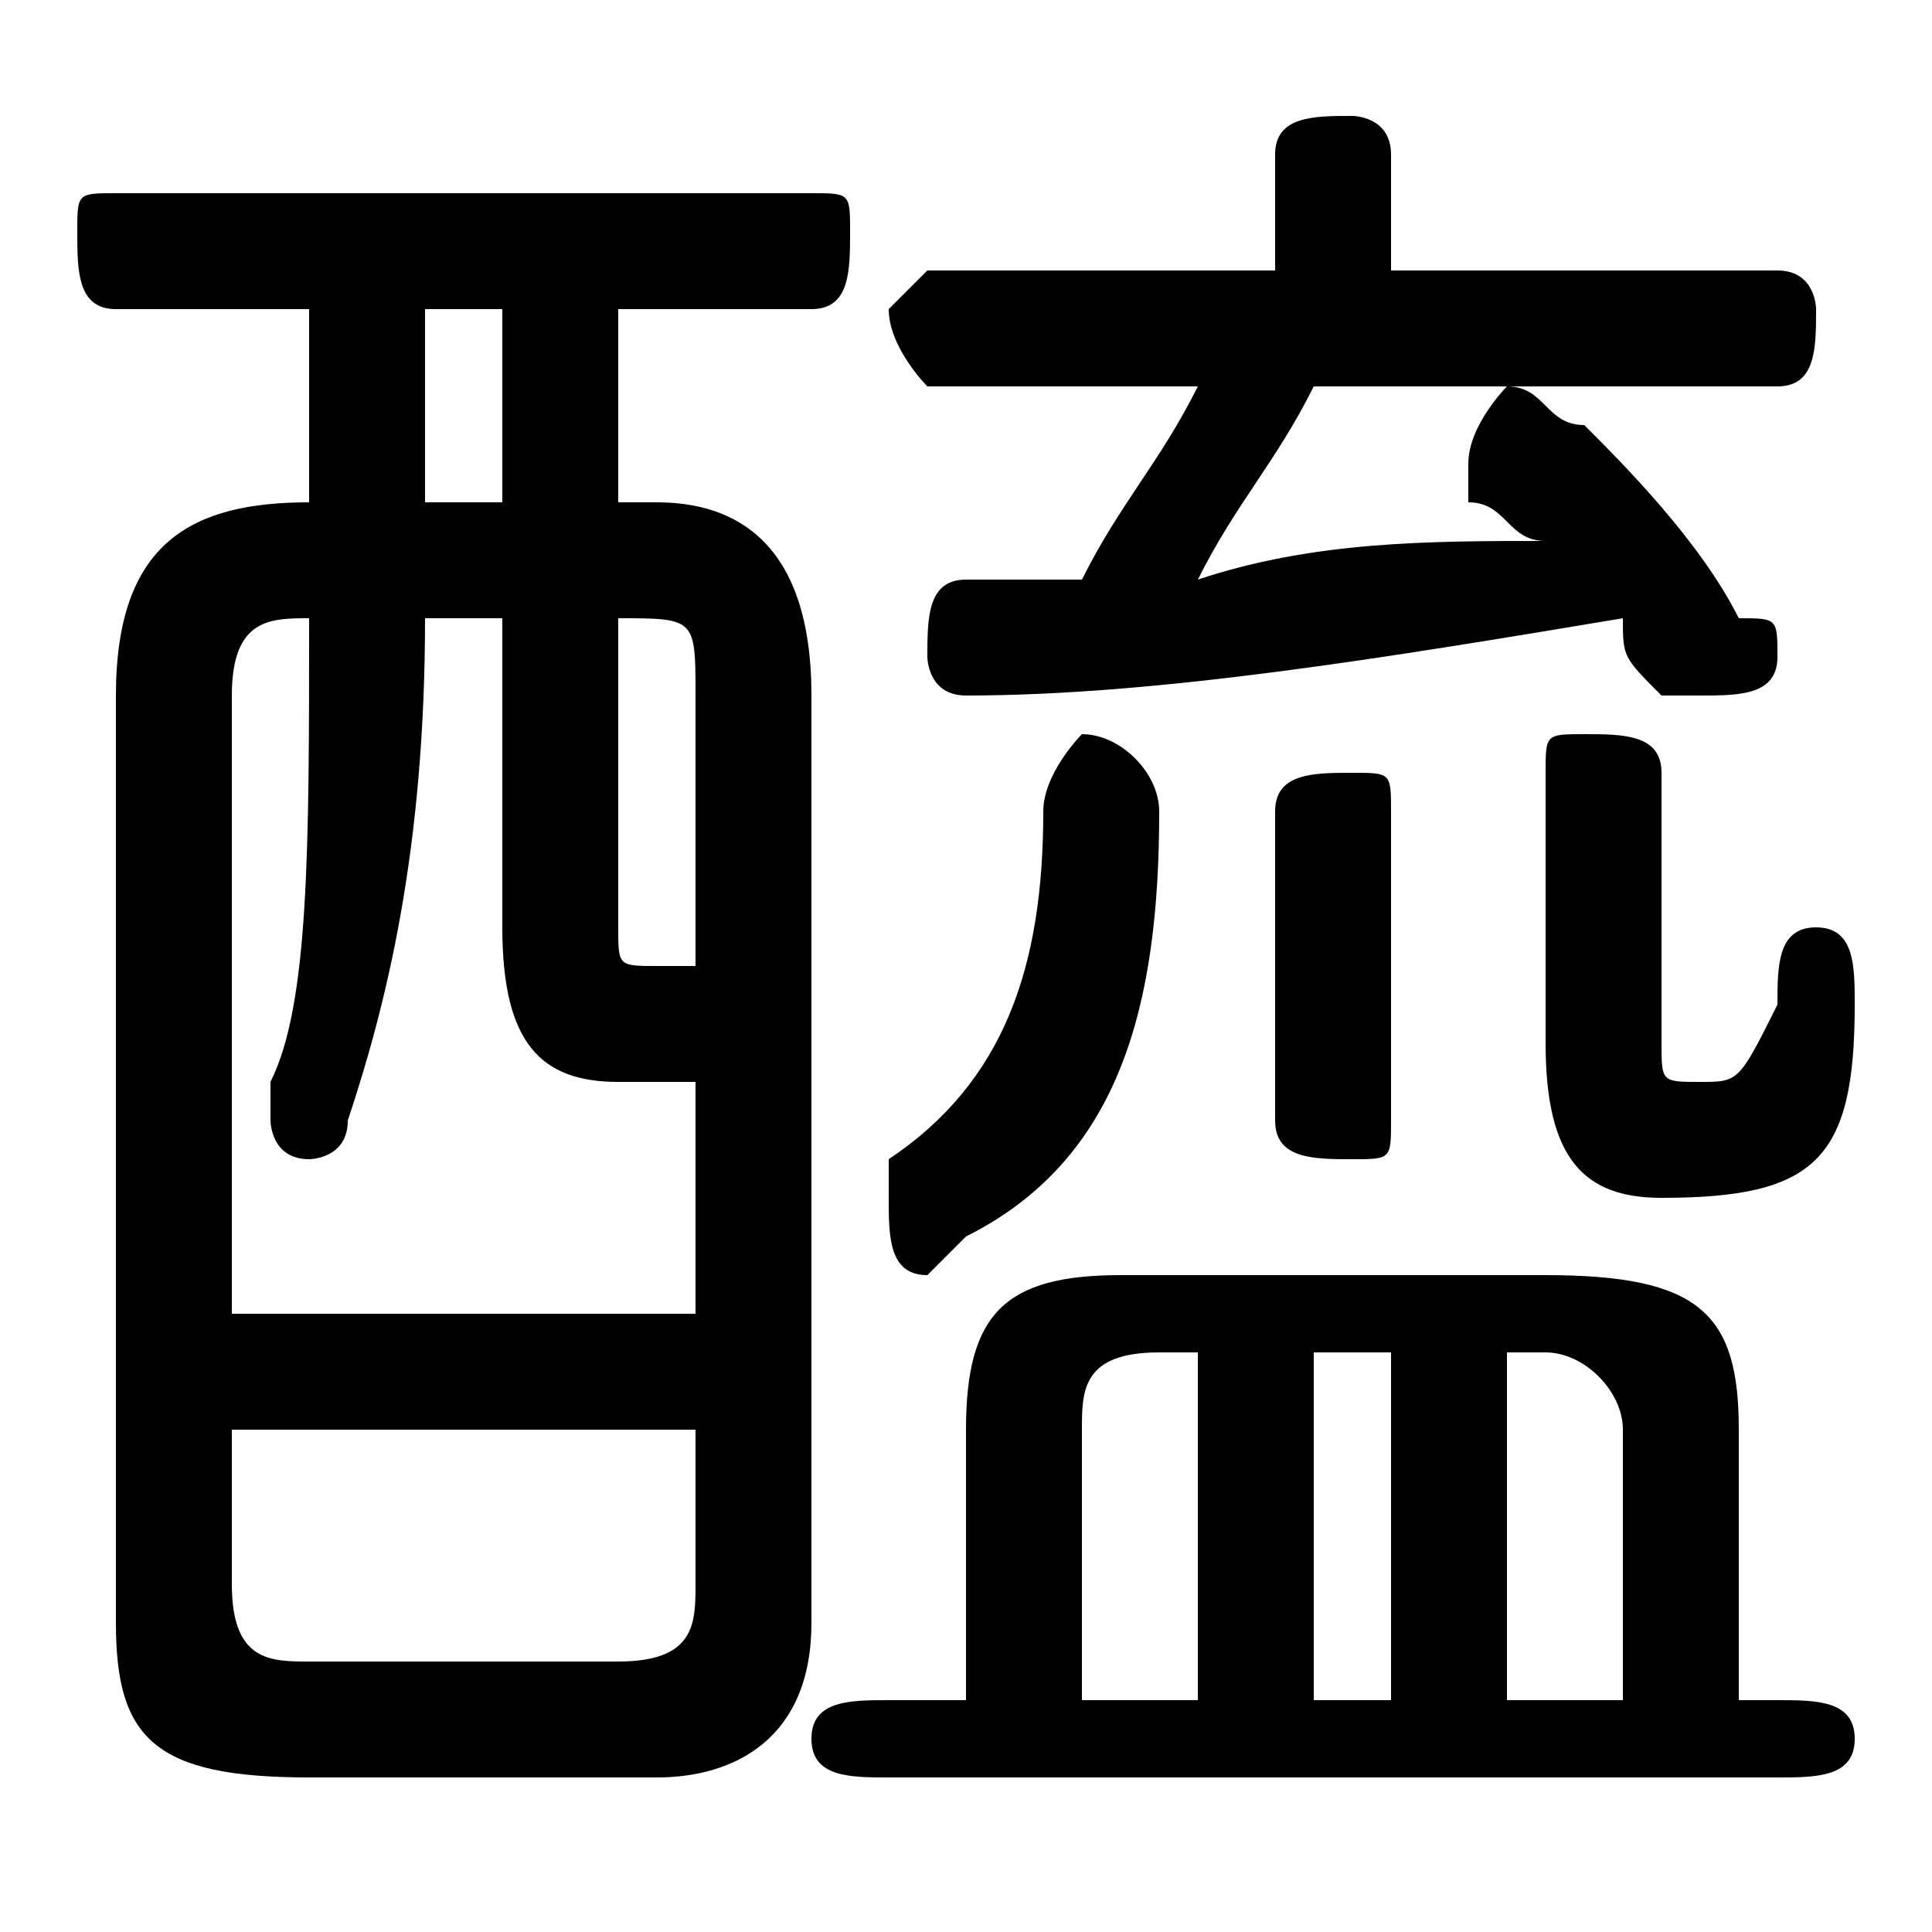 <svg xmlns="http://www.w3.org/2000/svg" viewBox="0 -44.0 50.0 50.0">
    <rect x="0" y="-44.0" width="50.0" height="50.0" fill="#808080" stroke="none"/>
    <g transform="scale(1, -1)">
        <!-- ボディの枠 -->
        <rect x="0" y="-6.0" width="50.0" height="50.0"
            stroke="white" fill="white"/>
        <!-- グリフ座標系の原点 -->
        <circle cx="0" cy="0" r="5" fill="white"/>
        <!-- グリフのアウトライン -->
        <g style="fill:black;stroke:#000000;stroke-width:0;stroke-linecap:round;stroke-linejoin:round;">
        <path d="M 16.0 31.0 L 16.0 36.0 L 21.0 36.0 C 22.0 36.0 22.0 37.0 22.0 38.0 C 22.0 39.0 22.0 39.0 21.0 39.0 L 3.0 39.0 C 2.0 39.0 2.0 39.0 2.0 38.0 C 2.0 37.0 2.0 36.0 3.0 36.0 L 8.0 36.0 L 8.0 31.0 L 8.0 31.0 C 5.0 31.0 3.0 30.0 3.0 26.0 L 3.0 2.0 C 3.0 -1.0 4.0 -2.0 8.0 -2.0 L 17.0 -2.0 C 19.0 -2.0 21.0 -1.0 21.0 2.0 L 21.0 26.0 C 21.0 30.0 19.0 31.0 17.0 31.0 Z M 16.0 28.0 L 16.0 28.0 C 18.0 28.0 18.0 28.0 18.0 26.0 L 18.0 19.0 C 17.0 19.0 17.0 19.0 17.0 19.0 C 16.0 19.0 16.0 19.0 16.0 20.0 Z M 18.0 10.0 L 6.0 10.0 L 6.0 26.0 C 6.0 28.0 7.0 28.0 8.0 28.0 L 8.0 28.0 C 8.0 22.0 8.0 18.0 7.0 16.0 C 7.0 16.0 7.0 16.0 7.0 15.0 C 7.0 15.0 7.0 14.0 8.0 14.0 C 8.0 14.0 9.0 14.0 9.0 15.0 C 10.0 18.0 11.0 22.0 11.0 28.0 L 13.0 28.0 L 13.0 20.0 C 13.0 17.0 14.0 16.0 16.0 16.0 C 17.0 16.0 17.0 16.0 18.0 16.0 Z M 13.0 31.0 L 11.0 31.0 L 11.0 36.0 L 13.0 36.0 Z M 8.0 1.0 C 7.0 1.0 6.0 1.0 6.0 3.0 L 6.0 7.0 L 18.0 7.0 L 18.0 3.0 C 18.0 2.0 18.0 1.0 16.0 1.0 Z M 25.0 0.0 L 23.0 0.0 C 22.0 0.0 21.0 -0.0 21.0 -1.0 C 21.0 -2.0 22.0 -2.0 23.0 -2.0 L 46.0 -2.0 C 47.0 -2.0 48.0 -2.0 48.0 -1.0 C 48.0 -0.0 47.0 0.0 46.0 0.0 L 45.0 0.0 L 45.0 7.0 C 45.0 10.0 44.0 11.0 40.0 11.0 L 29.0 11.0 C 26.0 11.0 25.0 10.0 25.0 7.0 Z M 39.0 9.0 L 40.0 9.0 C 41.0 9.0 42.0 8.0 42.0 7.0 L 42.0 0.0 L 39.0 0.0 Z M 36.0 9.0 L 36.0 0.0 L 34.0 0.0 L 34.0 9.0 Z M 31.0 9.0 L 31.0 0.0 L 28.0 0.0 L 28.0 7.0 C 28.0 8.0 28.0 9.0 30.0 9.0 Z M 46.0 34.0 C 47.0 34.0 47.0 35.0 47.0 36.0 C 47.0 36.0 47.0 37.0 46.0 37.0 L 36.0 37.0 L 36.0 40.0 C 36.0 41.0 35.0 41.0 35.0 41.0 C 34.0 41.0 33.0 41.0 33.0 40.0 L 33.0 37.0 L 24.0 37.0 C 24.0 37.0 23.0 36.0 23.0 36.0 C 23.0 35.0 24.0 34.0 24.0 34.0 L 31.0 34.0 C 30.0 32.0 29.0 31.0 28.0 29.0 C 27.0 29.0 26.0 29.0 25.0 29.0 C 24.0 29.0 24.0 28.0 24.0 27.0 C 24.0 27.0 24.0 26.0 25.0 26.0 C 30.0 26.0 36.0 27.0 42.0 28.0 C 42.0 27.0 42.0 27.0 43.0 26.0 C 43.0 26.0 44.0 26.0 44.0 26.0 C 45.0 26.0 46.0 26.0 46.0 27.0 C 46.0 28.0 46.0 28.0 45.0 28.0 C 44.0 30.0 42.0 32.0 41.0 33.0 C 40.0 33.0 40.0 34.0 39.0 34.0 C 39.0 34.0 38.0 33.0 38.0 32.0 C 38.0 32.0 38.0 31.0 38.0 31.0 C 39.0 31.0 39.0 30.0 40.0 30.0 C 37.0 30.0 34.0 30.0 31.0 29.0 C 32.0 31.0 33.0 32.0 34.0 34.0 Z M 43.0 24.0 C 43.0 25.0 42.0 25.0 41.0 25.0 C 40.0 25.0 40.0 25.0 40.0 24.0 L 40.0 17.0 C 40.0 14.0 41.0 13.0 43.0 13.0 C 47.0 13.0 48.0 14.0 48.0 18.0 C 48.0 19.0 48.0 20.0 47.0 20.0 C 46.0 20.0 46.0 19.0 46.0 18.0 C 45.0 16.0 45.0 16.0 44.0 16.0 C 43.0 16.0 43.0 16.0 43.0 17.0 Z M 27.0 23.0 C 27.0 19.0 26.0 16.0 23.0 14.0 C 23.0 14.0 23.0 14.0 23.0 13.0 C 23.0 12.0 23.0 11.0 24.0 11.0 C 24.0 11.0 25.0 12.0 25.0 12.0 C 29.0 14.0 30.0 18.0 30.0 23.0 C 30.0 24.0 29.0 25.0 28.0 25.0 C 28.0 25.0 27.0 24.0 27.0 23.0 Z M 33.0 15.0 C 33.0 14.0 34.0 14.0 35.0 14.0 C 36.0 14.0 36.0 14.0 36.0 15.0 L 36.0 23.0 C 36.0 24.0 36.0 24.0 35.0 24.0 C 34.0 24.0 33.0 24.0 33.0 23.0 Z"/>
    </g>
    </g>
</svg>
